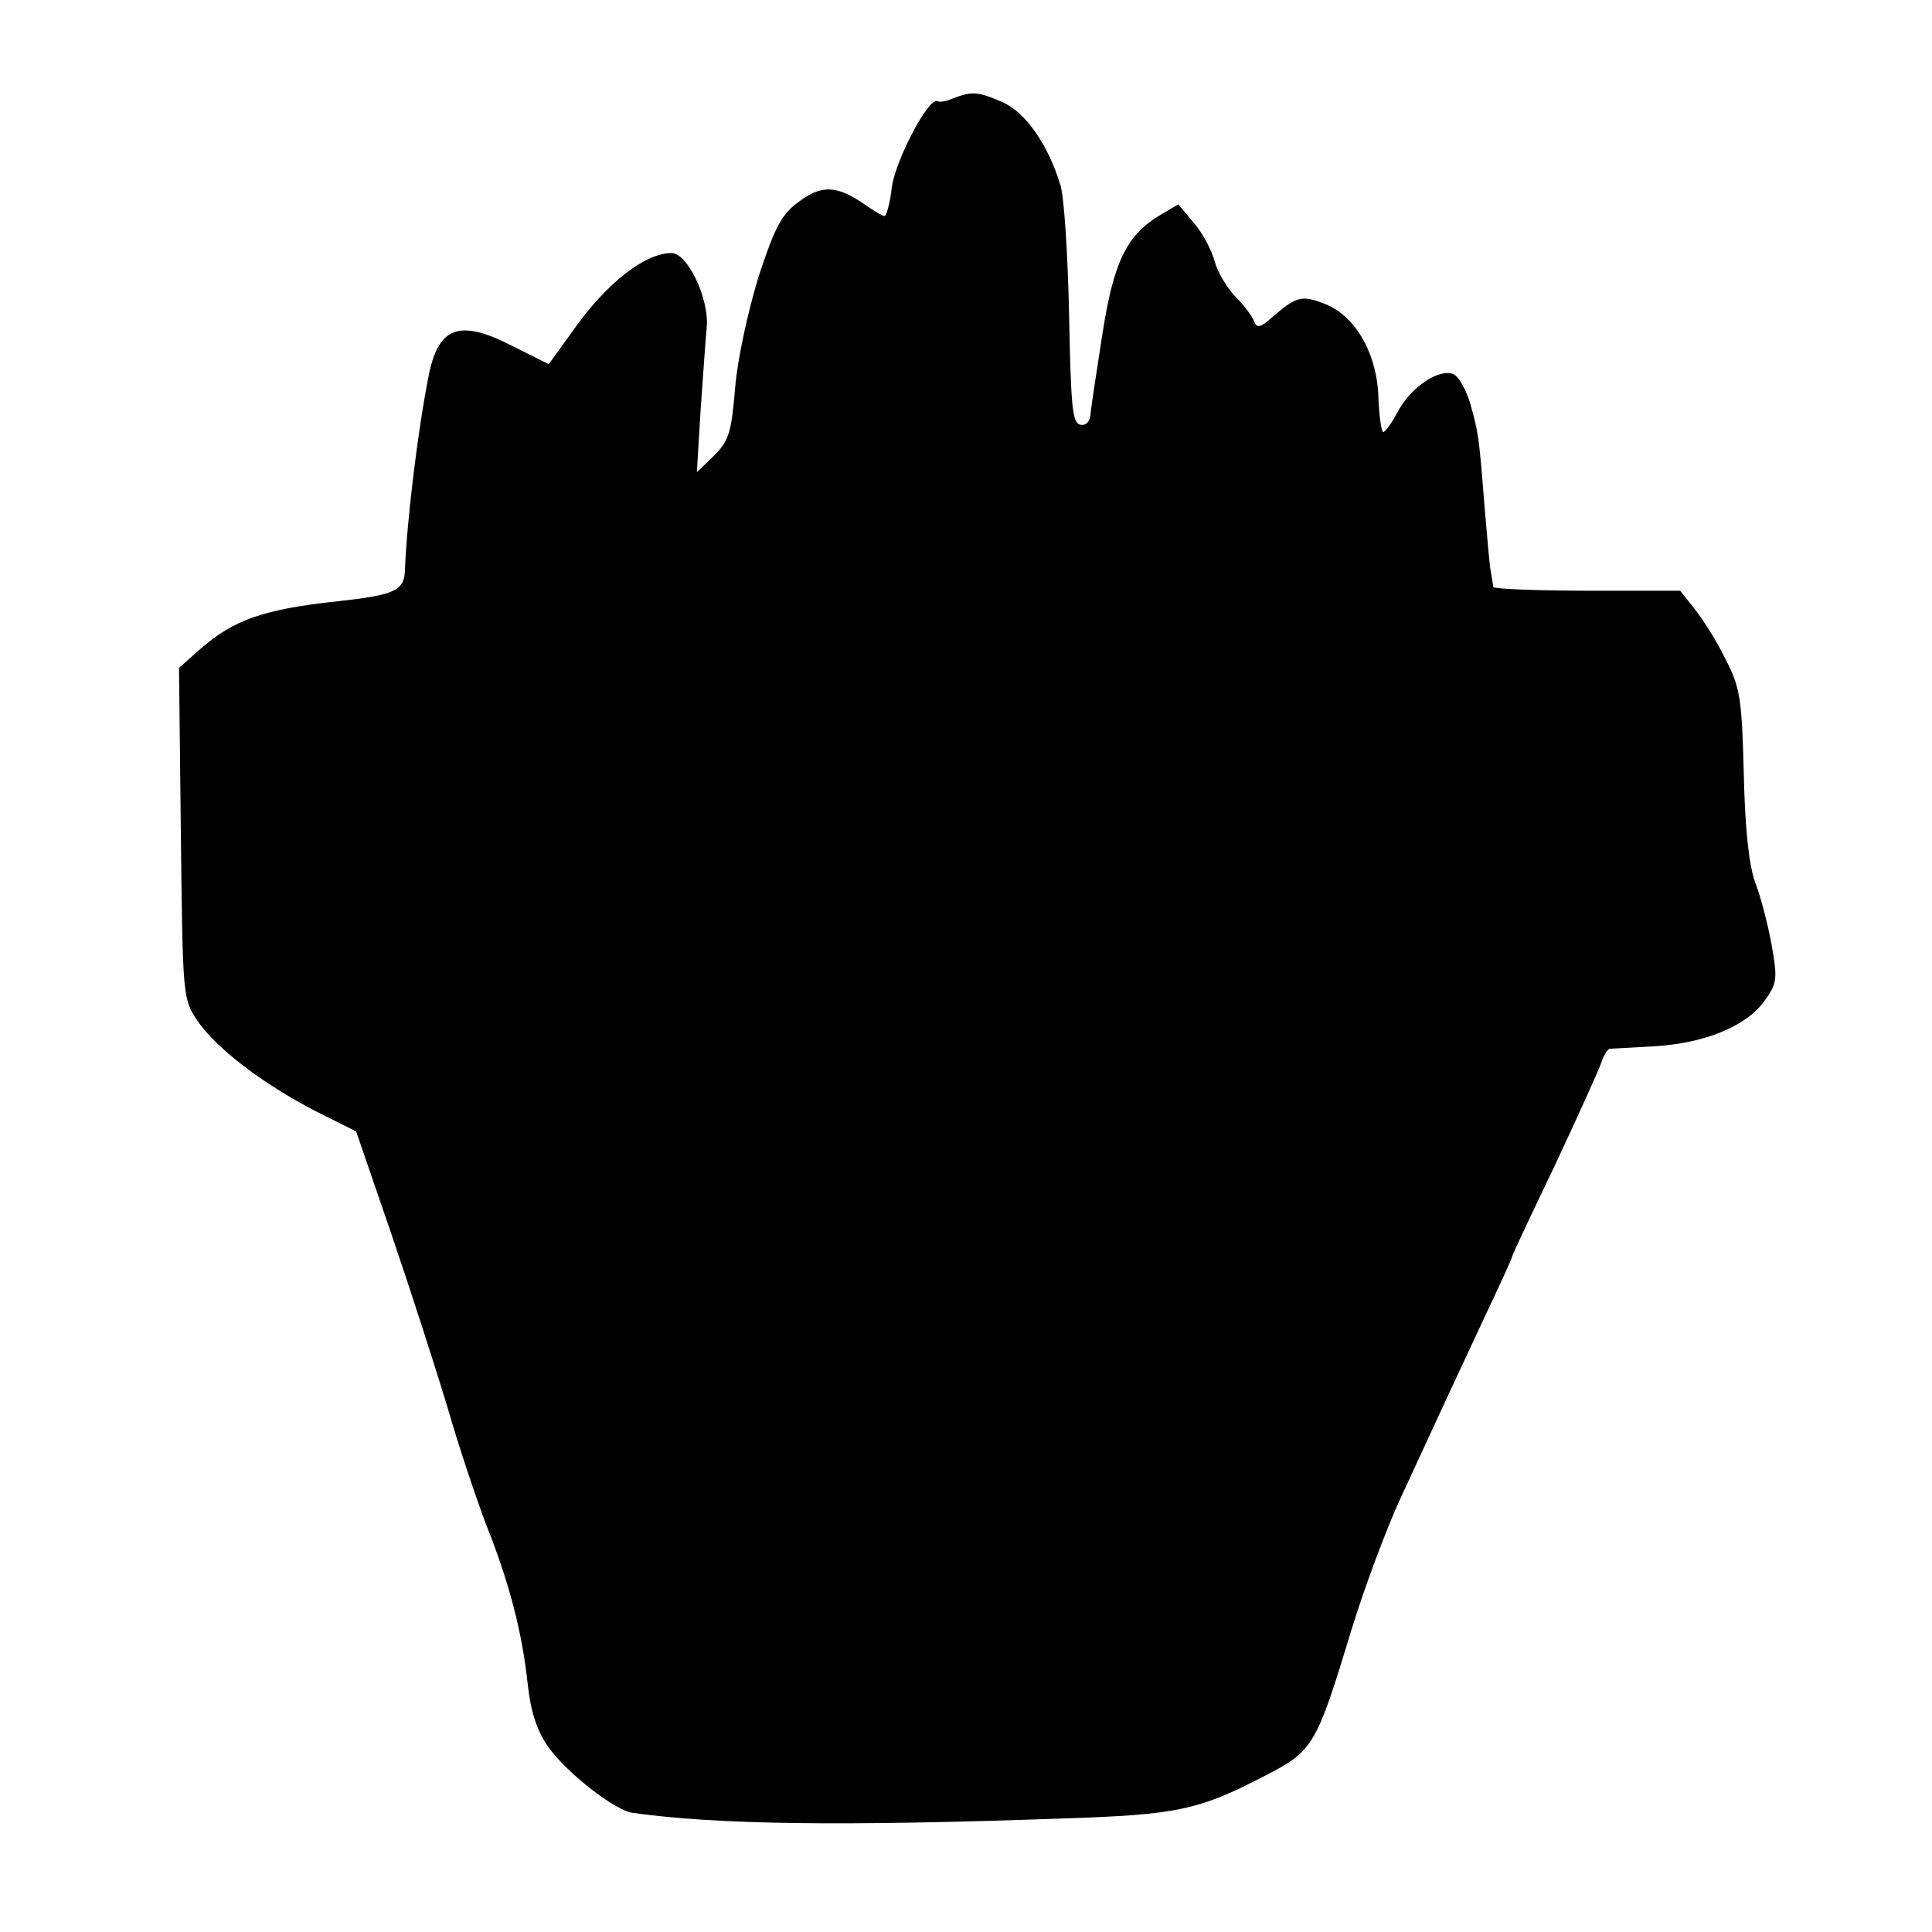 <?xml version="1.0" standalone="no"?>
<!DOCTYPE svg PUBLIC "-//W3C//DTD SVG 20010904//EN"
 "http://www.w3.org/TR/2001/REC-SVG-20010904/DTD/svg10.dtd">
<svg version="1.0" xmlns="http://www.w3.org/2000/svg"
 width="313pt" height="313pt" viewBox="0 0 313 313"
 preserveAspectRatio="xMidYMid meet">
<g transform="translate(0,313) scale(0.1,-0.1)"
fill="#000000" stroke="none">
<path d="M1545 2971 c-11 -5 -23 -7 -26 -5 -14 8 -67 -93 -74 -138 -3 -27 -9
-48 -12 -48 -3 0 -17 8 -31 18 -46 32 -71 33 -108 5 -28 -20 -39 -42 -65 -121
-17 -56 -34 -132 -38 -180 -6 -72 -10 -86 -34 -110 l-28 -27 6 100 c4 55 8
116 10 135 4 46 -31 120 -57 120 -43 0 -105 -48 -160 -126 l-39 -54 -60 30
c-84 43 -118 31 -134 -46 -18 -89 -36 -239 -39 -318 -1 -33 -17 -40 -108 -50
-121 -13 -169 -30 -223 -77 l-35 -31 3 -268 c3 -265 3 -268 27 -304 31 -45
106 -102 191 -146 l66 -33 57 -166 c31 -91 72 -218 91 -281 18 -63 47 -149 63
-191 37 -93 58 -173 67 -258 5 -45 15 -75 33 -101 31 -43 108 -103 137 -107
137 -19 335 -22 699 -9 182 6 218 13 327 70 76 39 82 49 137 231 22 72 59 171
82 220 23 50 53 115 67 145 14 30 45 97 69 148 24 51 44 94 44 97 0 2 31 68
69 147 37 79 71 154 75 166 4 12 10 22 14 23 4 0 37 2 73 4 82 5 149 33 178
74 20 28 21 35 11 91 -6 33 -18 79 -27 102 -10 29 -16 87 -18 176 -3 121 -6
139 -30 185 -14 29 -37 65 -50 81 l-23 29 -151 0 c-83 0 -151 3 -152 6 0 3 -2
15 -4 26 -2 11 -6 58 -10 105 -9 115 -10 119 -23 166 -7 23 -19 45 -28 48 -23
9 -68 -21 -89 -60 -10 -19 -21 -34 -24 -34 -3 0 -7 27 -8 59 -3 71 -39 132
-90 150 -35 13 -44 10 -82 -23 -19 -17 -25 -18 -29 -7 -3 8 -16 26 -30 40 -13
13 -29 39 -34 57 -5 19 -20 47 -34 63 l-25 30 -32 -19 c-52 -32 -73 -75 -91
-191 -9 -58 -18 -116 -19 -128 -1 -14 -7 -21 -17 -19 -13 3 -15 30 -18 178 -2
96 -8 191 -14 210 -20 66 -57 119 -95 135 -39 17 -49 17 -78 6z"/>
</g>
</svg>
